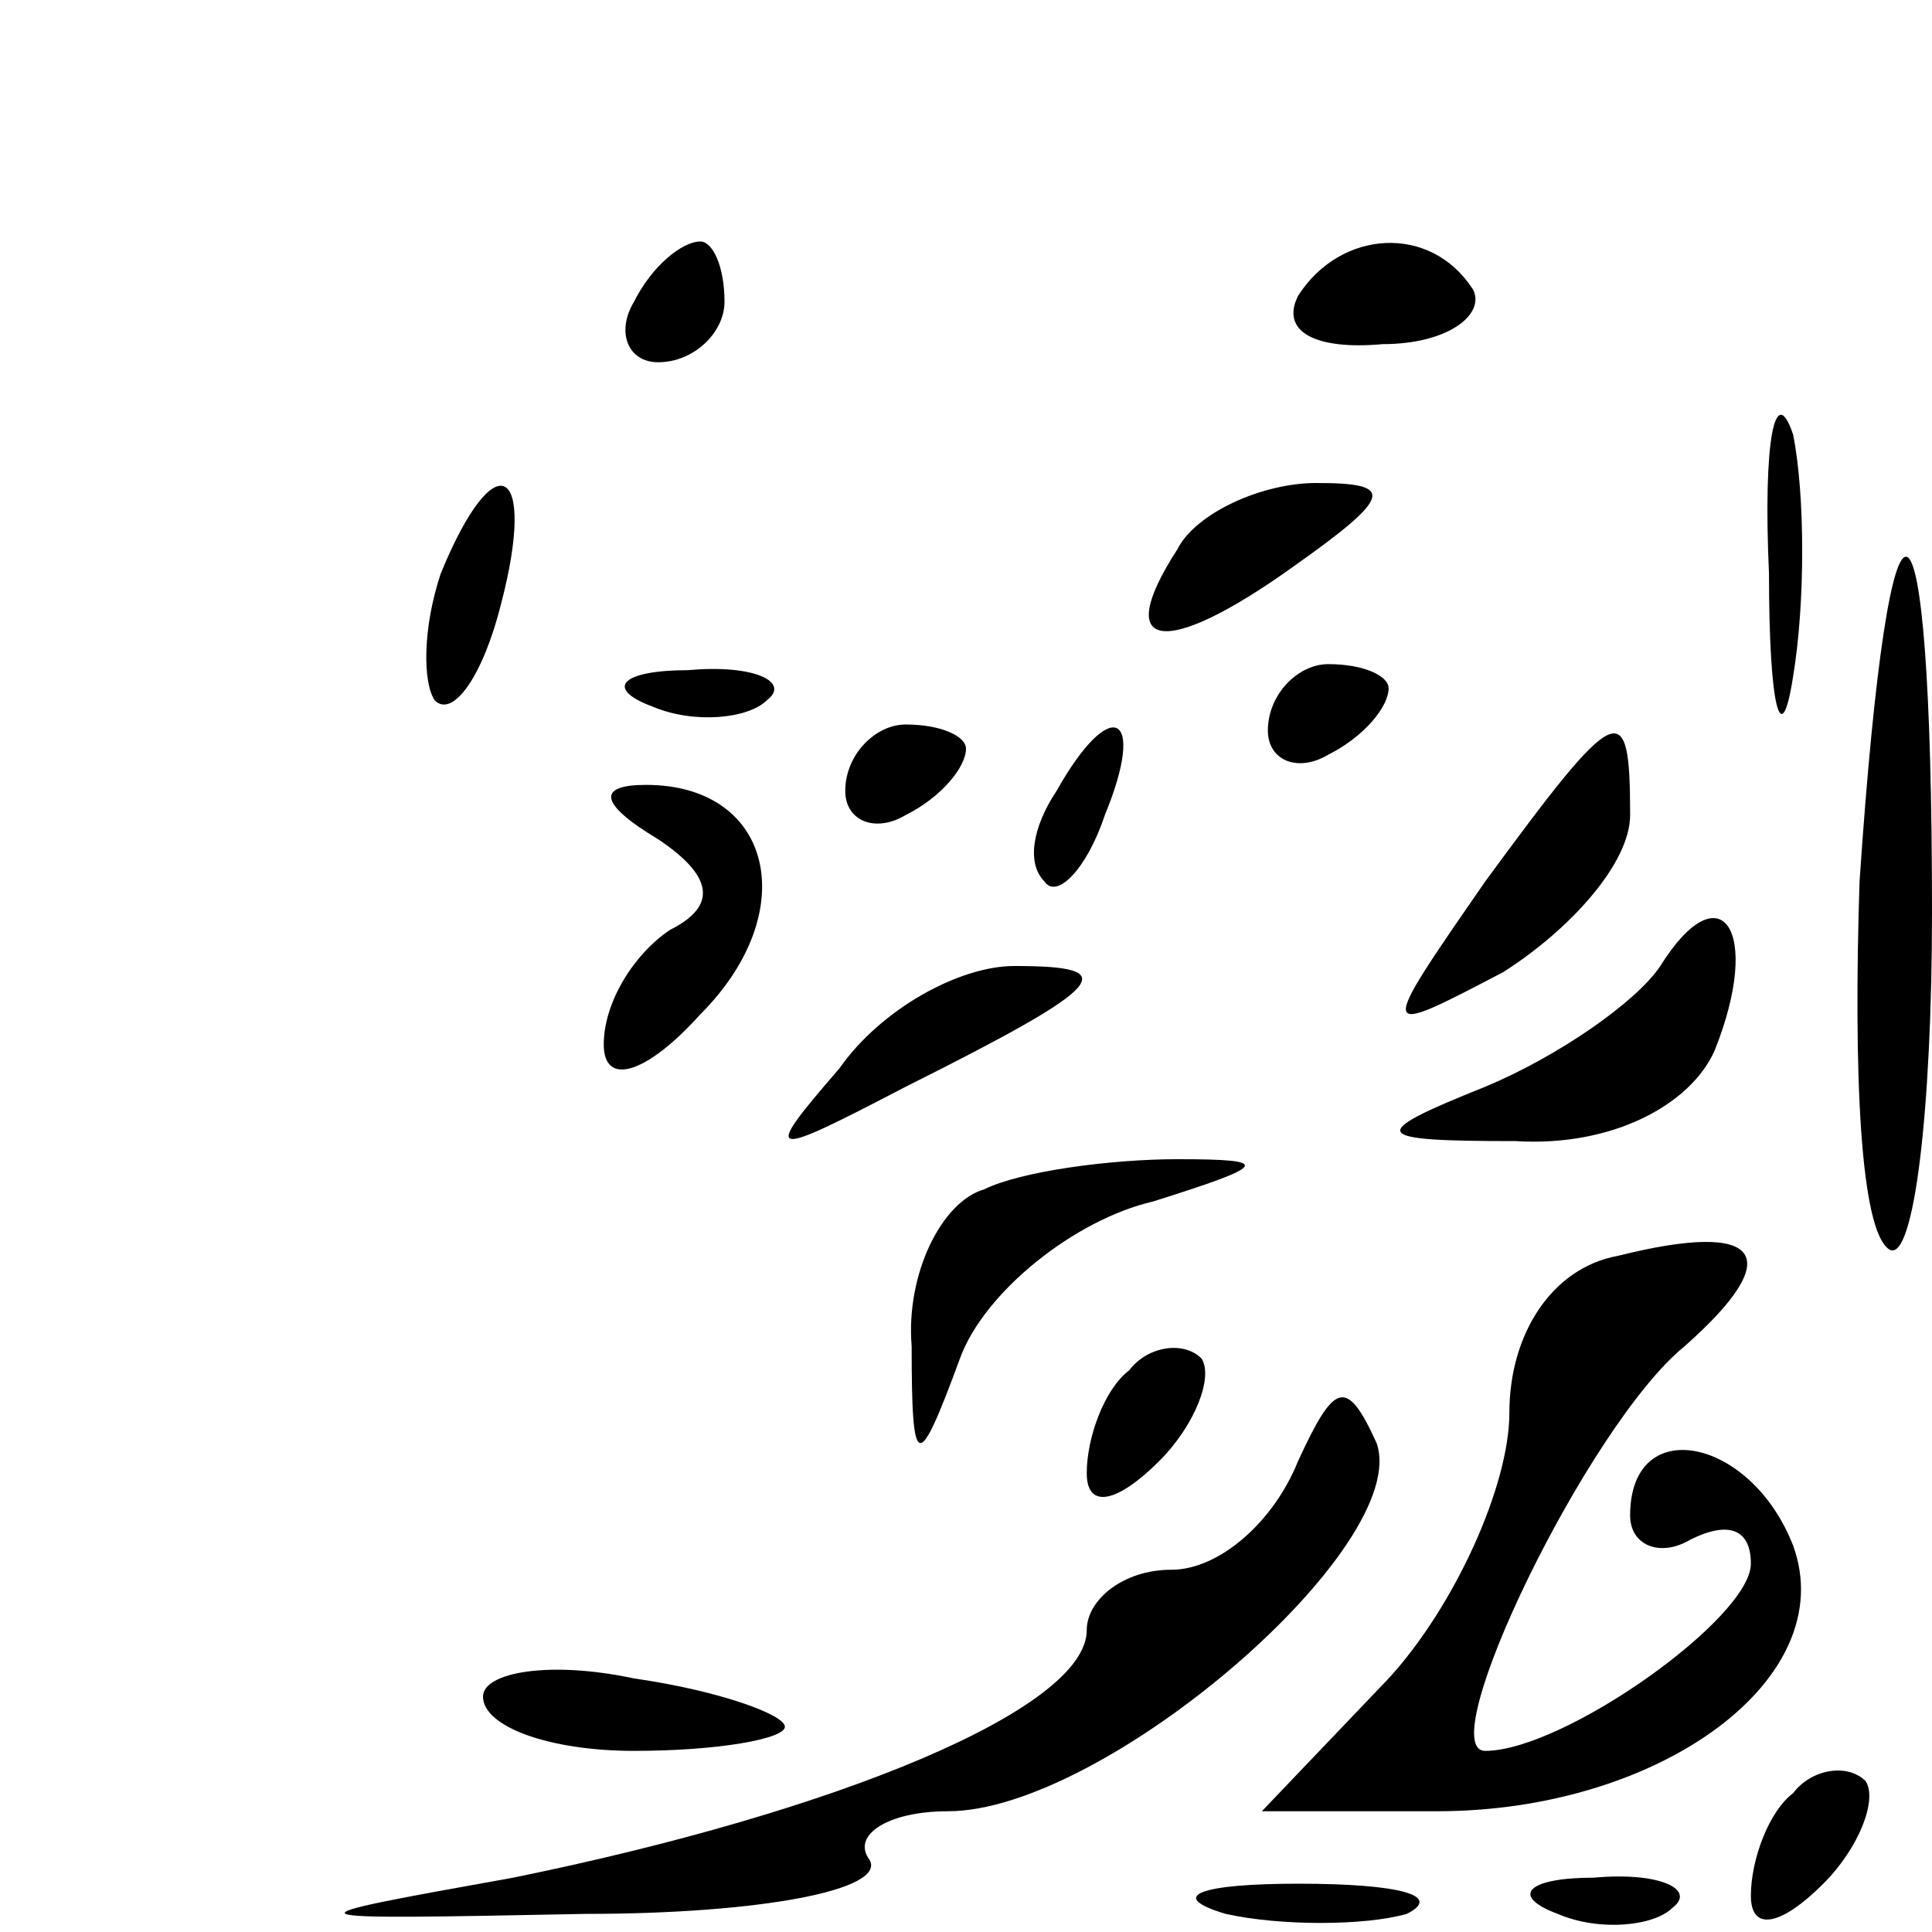 <?xml version="1.0" standalone="no"?>
<!DOCTYPE svg PUBLIC "-//W3C//DTD SVG 20010904//EN"
 "http://www.w3.org/TR/2001/REC-SVG-20010904/DTD/svg10.dtd">
<svg version="1.0" xmlns="http://www.w3.org/2000/svg"
 width="32pt" height="32pt" viewBox="0 0 32 32"
 preserveAspectRatio="xMidYMid meet">
<g transform="translate(0,32) scale(0.1,-0.1)"
fill="#000000" stroke="none">
<path fill="#000000" stroke="none" d="M105 270 c-3 -5 -1 -10 4 -10 6 0 11 5
11 10 0 6 -2 10 -4 10 -3 0 -8 -4 -11 -10z"/>
<path fill="#000000" stroke="none" d="M215 271 c-3 -6 3 -9 14 -8 11 0 17 5
15 9 -7 11 -22 10 -29 -1z"/>
<path fill="#000000" stroke="none" d="M293 225 c0 -22 2 -30 4 -17 2 12 2 30
0 40 -3 9 -5 -1 -4 -23z"/>
<path fill="#000000" stroke="none" d="M73 225 c-3 -9 -3 -18 -1 -21 3 -3 8 4
11 16 6 23 -1 27 -10 5z"/>
<path fill="#000000" stroke="none" d="M195 229 c-11 -17 -2 -18 19 -3 17 12
17 14 4 14 -9 0 -20 -5 -23 -11z"/>
<path fill="#000000" stroke="none" d="M308 174 c-1 -31 0 -58 5 -61 4 -2 7
23 7 56 0 76 -7 79 -12 5z"/>
<path fill="#000000" stroke="none" d="M108 203 c7 -3 16 -2 19 1 4 3 -2 6
-13 5 -11 0 -14 -3 -6 -6z"/>
<path fill="#000000" stroke="none" d="M210 199 c0 -5 5 -7 10 -4 6 3 10 8 10
11 0 2 -4 4 -10 4 -5 0 -10 -5 -10 -11z"/>
<path fill="#000000" stroke="none" d="M140 189 c0 -5 5 -7 10 -4 6 3 10 8 10
11 0 2 -4 4 -10 4 -5 0 -10 -5 -10 -11z"/>
<path fill="#000000" stroke="none" d="M175 189 c-4 -6 -5 -12 -2 -15 2 -3 7
2 10 11 7 17 1 20 -8 4z"/>
<path fill="#000000" stroke="none" d="M246 174 c-18 -26 -18 -26 3 -15 11 7
21 18 21 26 0 20 -2 19 -24 -11z"/>
<path fill="#000000" stroke="none" d="M109 181 c9 -6 10 -11 2 -15 -6 -4 -11
-12 -11 -19 0 -7 7 -5 16 5 17 17 12 38 -9 38 -8 0 -8 -3 2 -9z"/>
<path fill="#000000" stroke="none" d="M275 160 c-4 -6 -17 -15 -29 -20 -20
-8 -19 -9 5 -9 16 -1 29 6 33 15 8 20 1 30 -9 14z"/>
<path fill="#000000" stroke="none" d="M139 143 c-13 -15 -12 -15 11 -3 34 17
36 20 18 20 -9 0 -22 -7 -29 -17z"/>
<path fill="#000000" stroke="none" d="M163 123 c-7 -2 -13 -14 -12 -26 0 -21
1 -21 8 -2 4 11 19 23 32 26 19 6 20 7 4 7 -11 0 -26 -2 -32 -5z"/>
<path fill="#000000" stroke="none" d="M268 112 c-11 -2 -18 -13 -18 -26 0
-12 -9 -32 -20 -44 l-21 -22 29 0 c37 0 67 22 59 44 -7 18 -27 22 -27 5 0 -5
5 -7 10 -4 6 3 10 2 10 -4 0 -9 -31 -31 -44 -31 -9 0 17 54 33 67 17 15 13 21
-11 15z"/>
<path fill="#000000" stroke="none" d="M187 93 c-4 -3 -7 -11 -7 -17 0 -6 5
-5 12 2 6 6 9 14 7 17 -3 3 -9 2 -12 -2z"/>
<path fill="#000000" stroke="none" d="M215 78 c-4 -10 -13 -18 -21 -18 -8 0
-14 -5 -14 -10 0 -13 -41 -30 -95 -41 -39 -7 -39 -7 12 -6 29 0 50 4 47 9 -3
4 3 8 13 8 26 0 77 44 71 61 -5 11 -7 10 -13 -3z"/>
<path fill="#000000" stroke="none" d="M80 39 c0 -5 11 -9 25 -9 14 0 25 2 25
4 0 2 -11 6 -25 8 -14 3 -25 1 -25 -3z"/>
<path fill="#000000" stroke="none" d="M297 23 c-4 -3 -7 -11 -7 -17 0 -6 5
-5 12 2 6 6 9 14 7 17 -3 3 -9 2 -12 -2z"/>
<path fill="#000000" stroke="none" d="M203 3 c9 -2 23 -2 30 0 6 3 -1 5 -18
5 -16 0 -22 -2 -12 -5z"/>
<path fill="#000000" stroke="none" d="M258 3 c7 -3 16 -2 19 1 4 3 -2 6 -13
5 -11 0 -14 -3 -6 -6z"/>
</g>
</svg>
